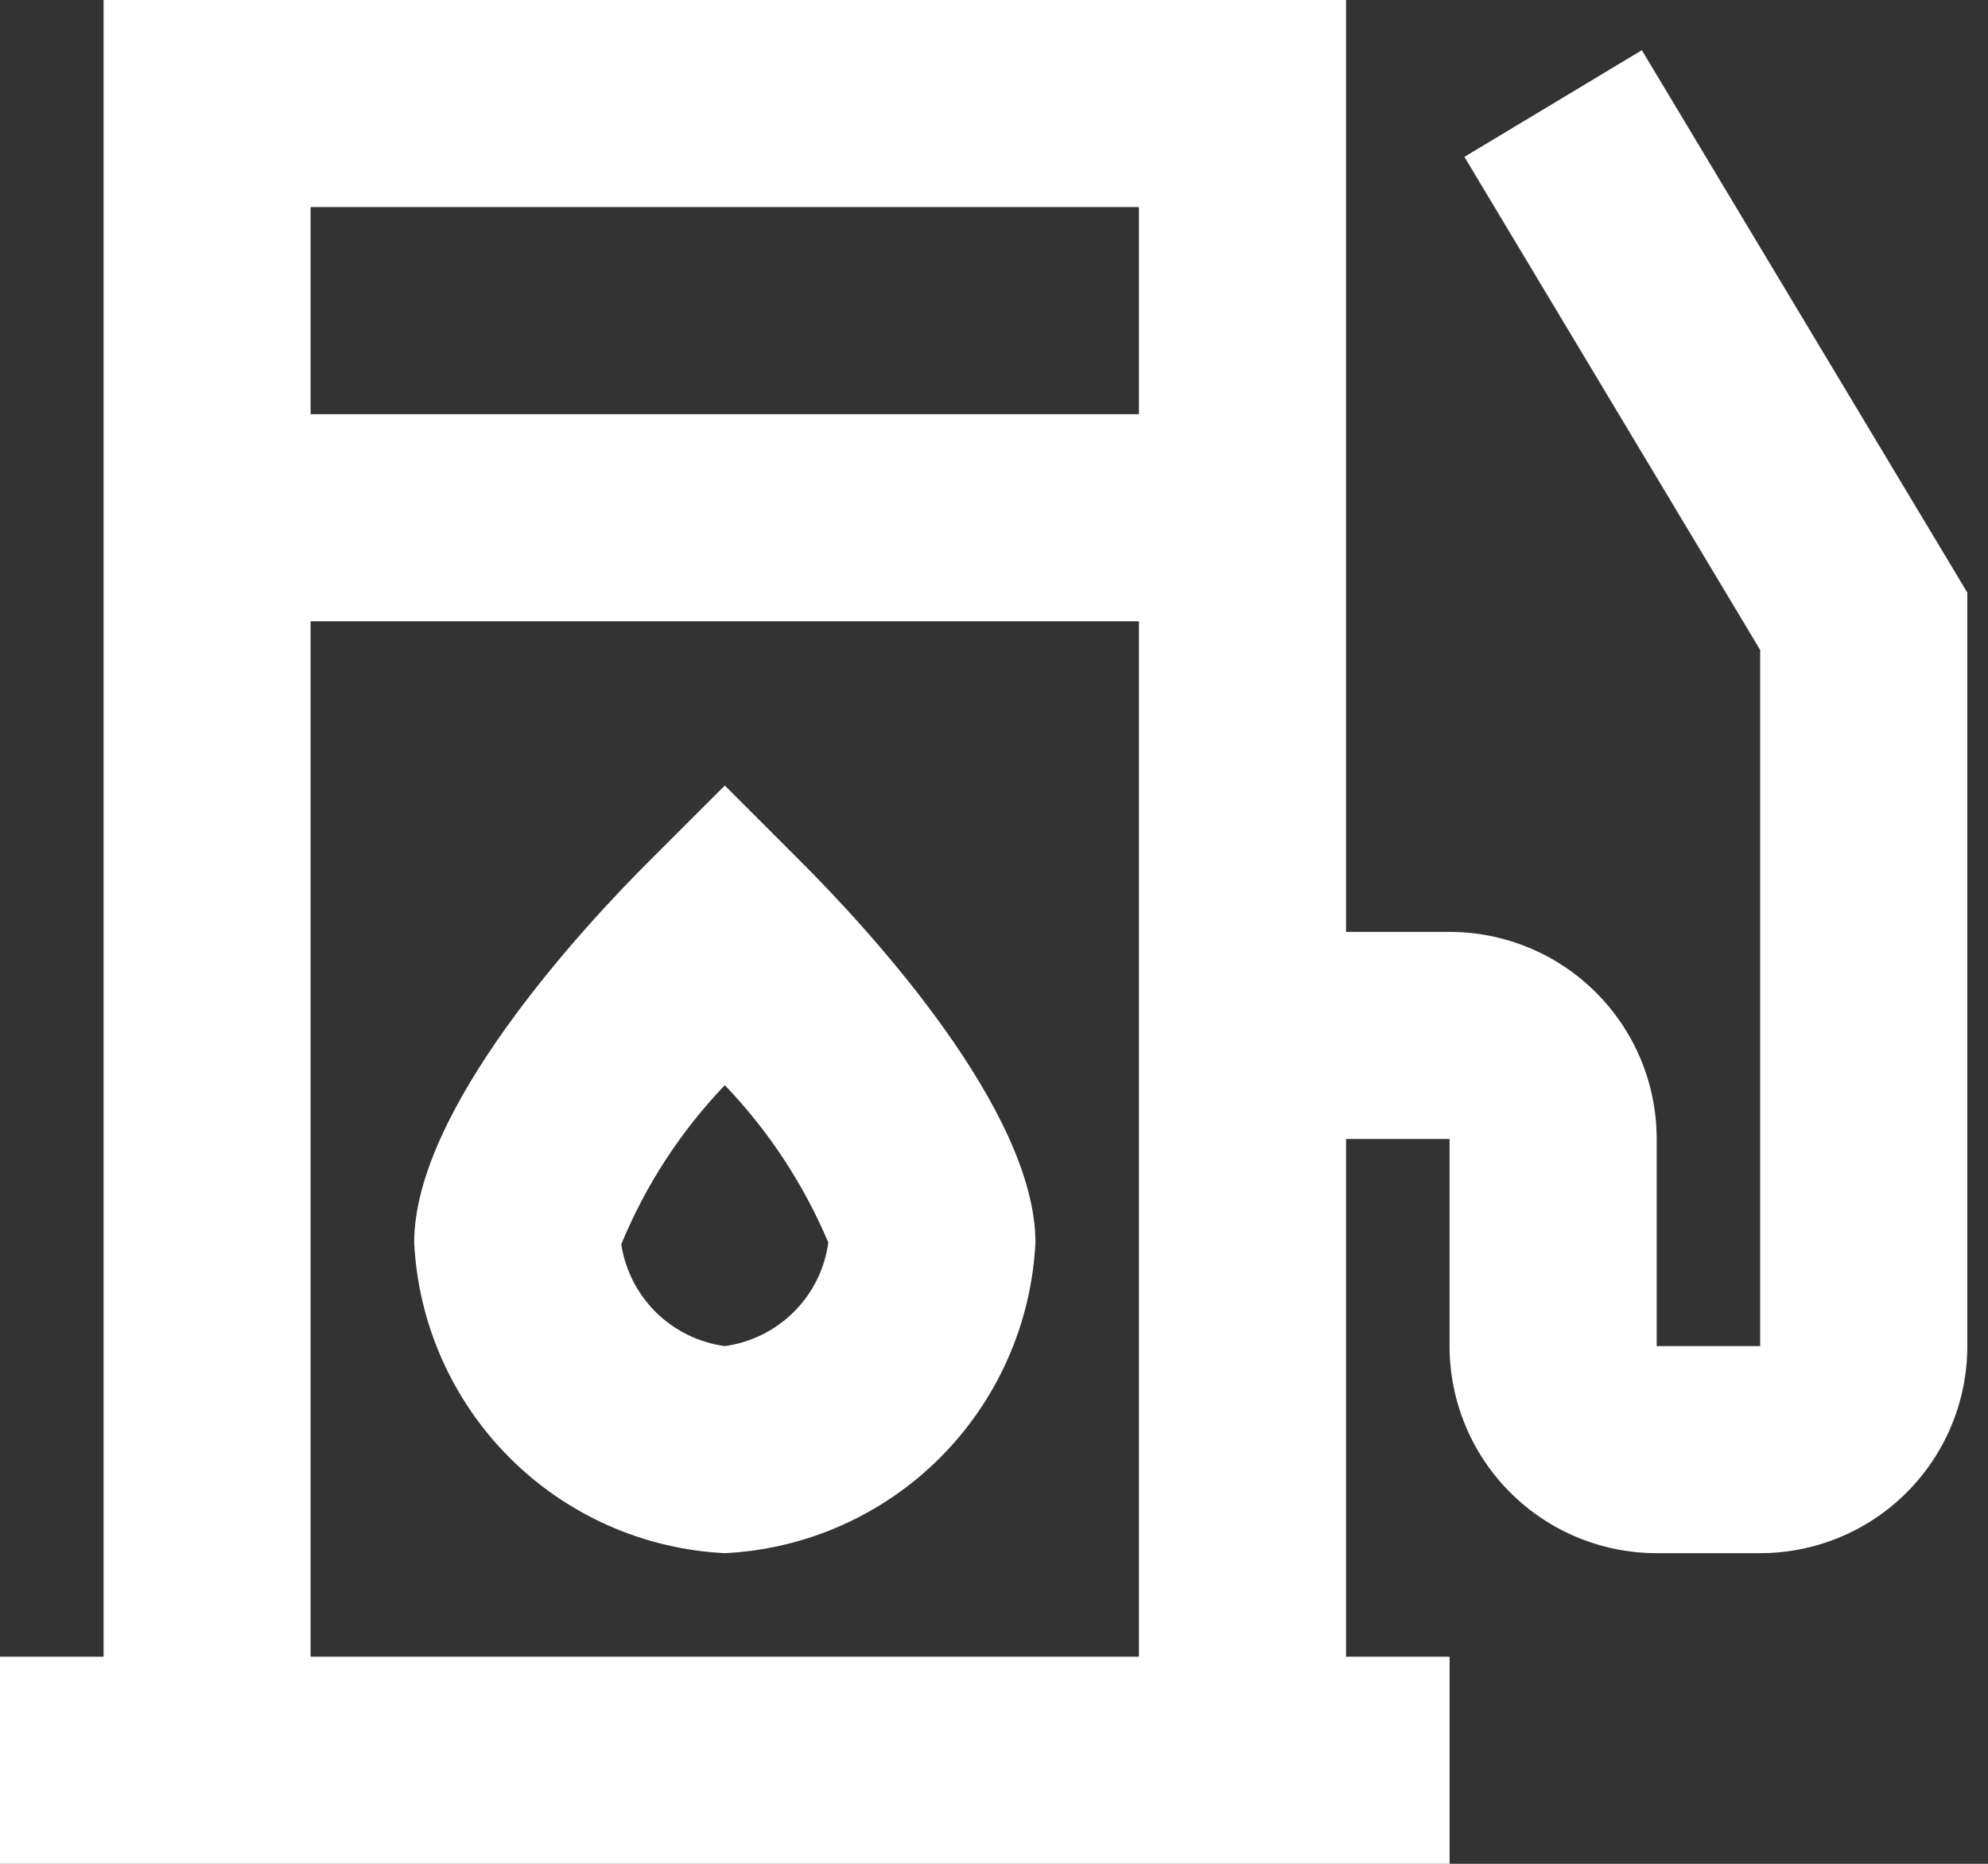 <svg width="32" height="30" viewBox="0 0 32 30" fill="none" xmlns="http://www.w3.org/2000/svg">
<rect x="0" y="0" width="32" height="30" fill="#333333" stroke="none"/>
<path d="M26.428 0.808L23.572 2.525L28.333 10.462V21.667H26.667V18.333C26.667 17.449 26.316 16.601 25.69 15.976C25.065 15.351 24.217 15 23.333 15H21.667V0H1.667V26.667H0V30H23.333V26.667H21.667V18.333H23.333V21.667C23.333 22.551 23.684 23.399 24.31 24.024C24.935 24.649 25.783 25 26.667 25H28.333C29.217 25 30.065 24.649 30.69 24.024C31.316 23.399 31.667 22.551 31.667 21.667V9.538L26.428 0.808ZM18.333 26.667H5V10H18.333V26.667ZM18.333 6.667H5V3.333H18.333V6.667Z" fill="white"/>
<path d="M11.667 25C12.972 24.936 14.207 24.388 15.131 23.464C16.055 22.54 16.602 21.305 16.667 20C16.667 17.874 14 14.97 12.845 13.822L11.667 12.644L10.488 13.822C9.333 14.97 6.667 17.874 6.667 20C6.731 21.305 7.279 22.54 8.203 23.464C9.127 24.388 10.361 24.936 11.667 25V25ZM11.667 17.467C12.372 18.203 12.936 19.061 13.333 20C13.276 20.422 13.082 20.813 12.781 21.114C12.48 21.415 12.088 21.609 11.667 21.667C11.249 21.61 10.861 21.42 10.561 21.125C10.261 20.829 10.064 20.445 10 20.029C10.391 19.078 10.957 18.21 11.667 17.467V17.467Z" fill="white"/>
</svg>

